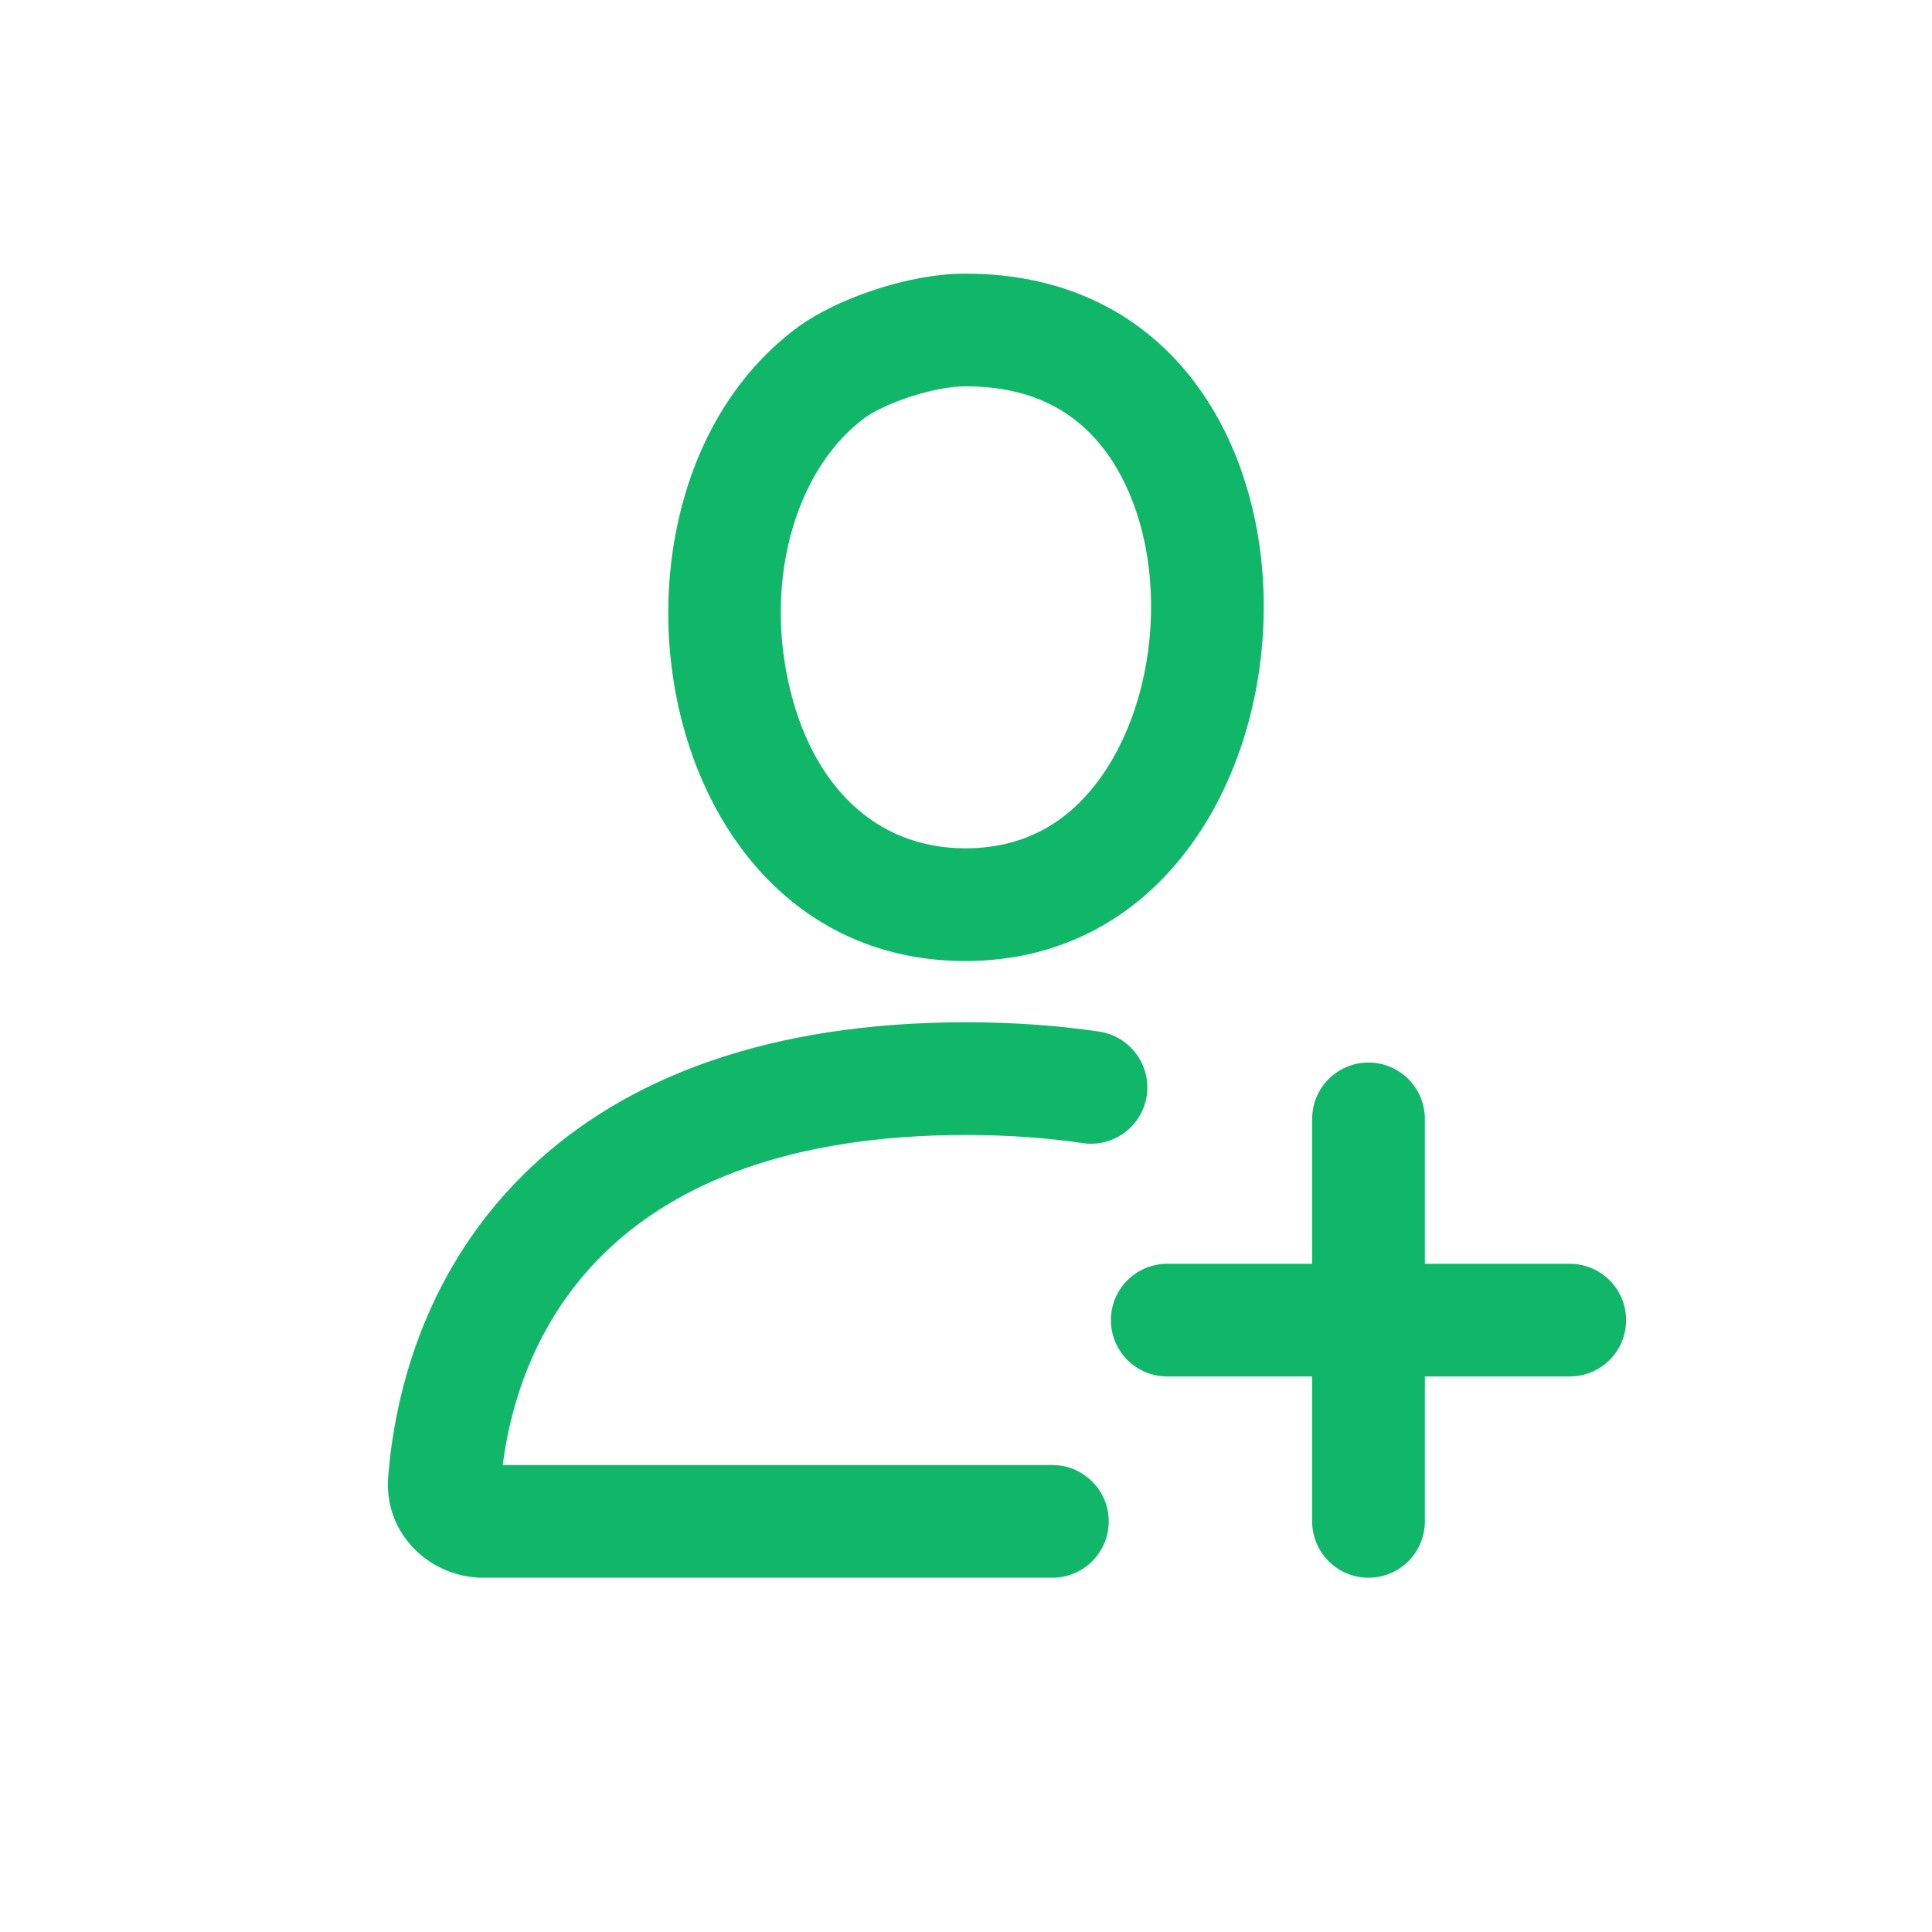 <svg width="24" height="24" viewBox="0 0 24 24" fill="none" xmlns="http://www.w3.org/2000/svg">
	<path fill-rule="evenodd" clip-rule="evenodd" d="M10.743 5.19C10.824 5.13 11.019 5.023 11.296 4.932C11.567 4.842 11.819 4.799 11.992 4.799C12.842 4.799 13.37 5.13 13.716 5.583C14.095 6.08 14.318 6.816 14.298 7.635C14.278 8.453 14.02 9.216 13.61 9.743C13.224 10.237 12.703 10.538 11.992 10.538C10.882 10.538 10.077 9.764 9.793 8.471C9.498 7.126 9.919 5.797 10.743 5.19ZM11.992 11.938C8.047 11.938 7.12 6.119 9.913 4.062C10.377 3.721 11.268 3.399 11.992 3.399C17.137 3.399 16.728 11.938 11.992 11.938ZM7.56 15.516C6.771 16.259 6.371 17.225 6.245 18.199H13.073C13.459 18.199 13.773 18.513 13.773 18.899C13.773 19.286 13.459 19.599 13.073 19.599H6C5.354 19.599 4.764 19.064 4.822 18.344C4.929 17.02 5.436 15.593 6.601 14.496C7.772 13.394 9.531 12.699 12 12.699C12.592 12.699 13.143 12.739 13.655 12.815C14.037 12.872 14.301 13.228 14.245 13.61C14.188 13.993 13.832 14.257 13.45 14.2C13.011 14.135 12.529 14.099 12 14.099C9.798 14.099 8.413 14.713 7.56 15.516ZM17 13.199C17.387 13.199 17.7 13.513 17.7 13.899V15.699H19.5C19.887 15.699 20.2 16.013 20.2 16.399C20.2 16.786 19.887 17.099 19.5 17.099H17.7V18.899C17.7 19.286 17.387 19.599 17 19.599C16.613 19.599 16.3 19.286 16.3 18.899V17.099H14.5C14.113 17.099 13.8 16.786 13.8 16.399C13.8 16.013 14.113 15.699 14.5 15.699H16.3V13.899C16.3 13.513 16.613 13.199 17 13.199Z" fill="#10B769"/>
</svg>
